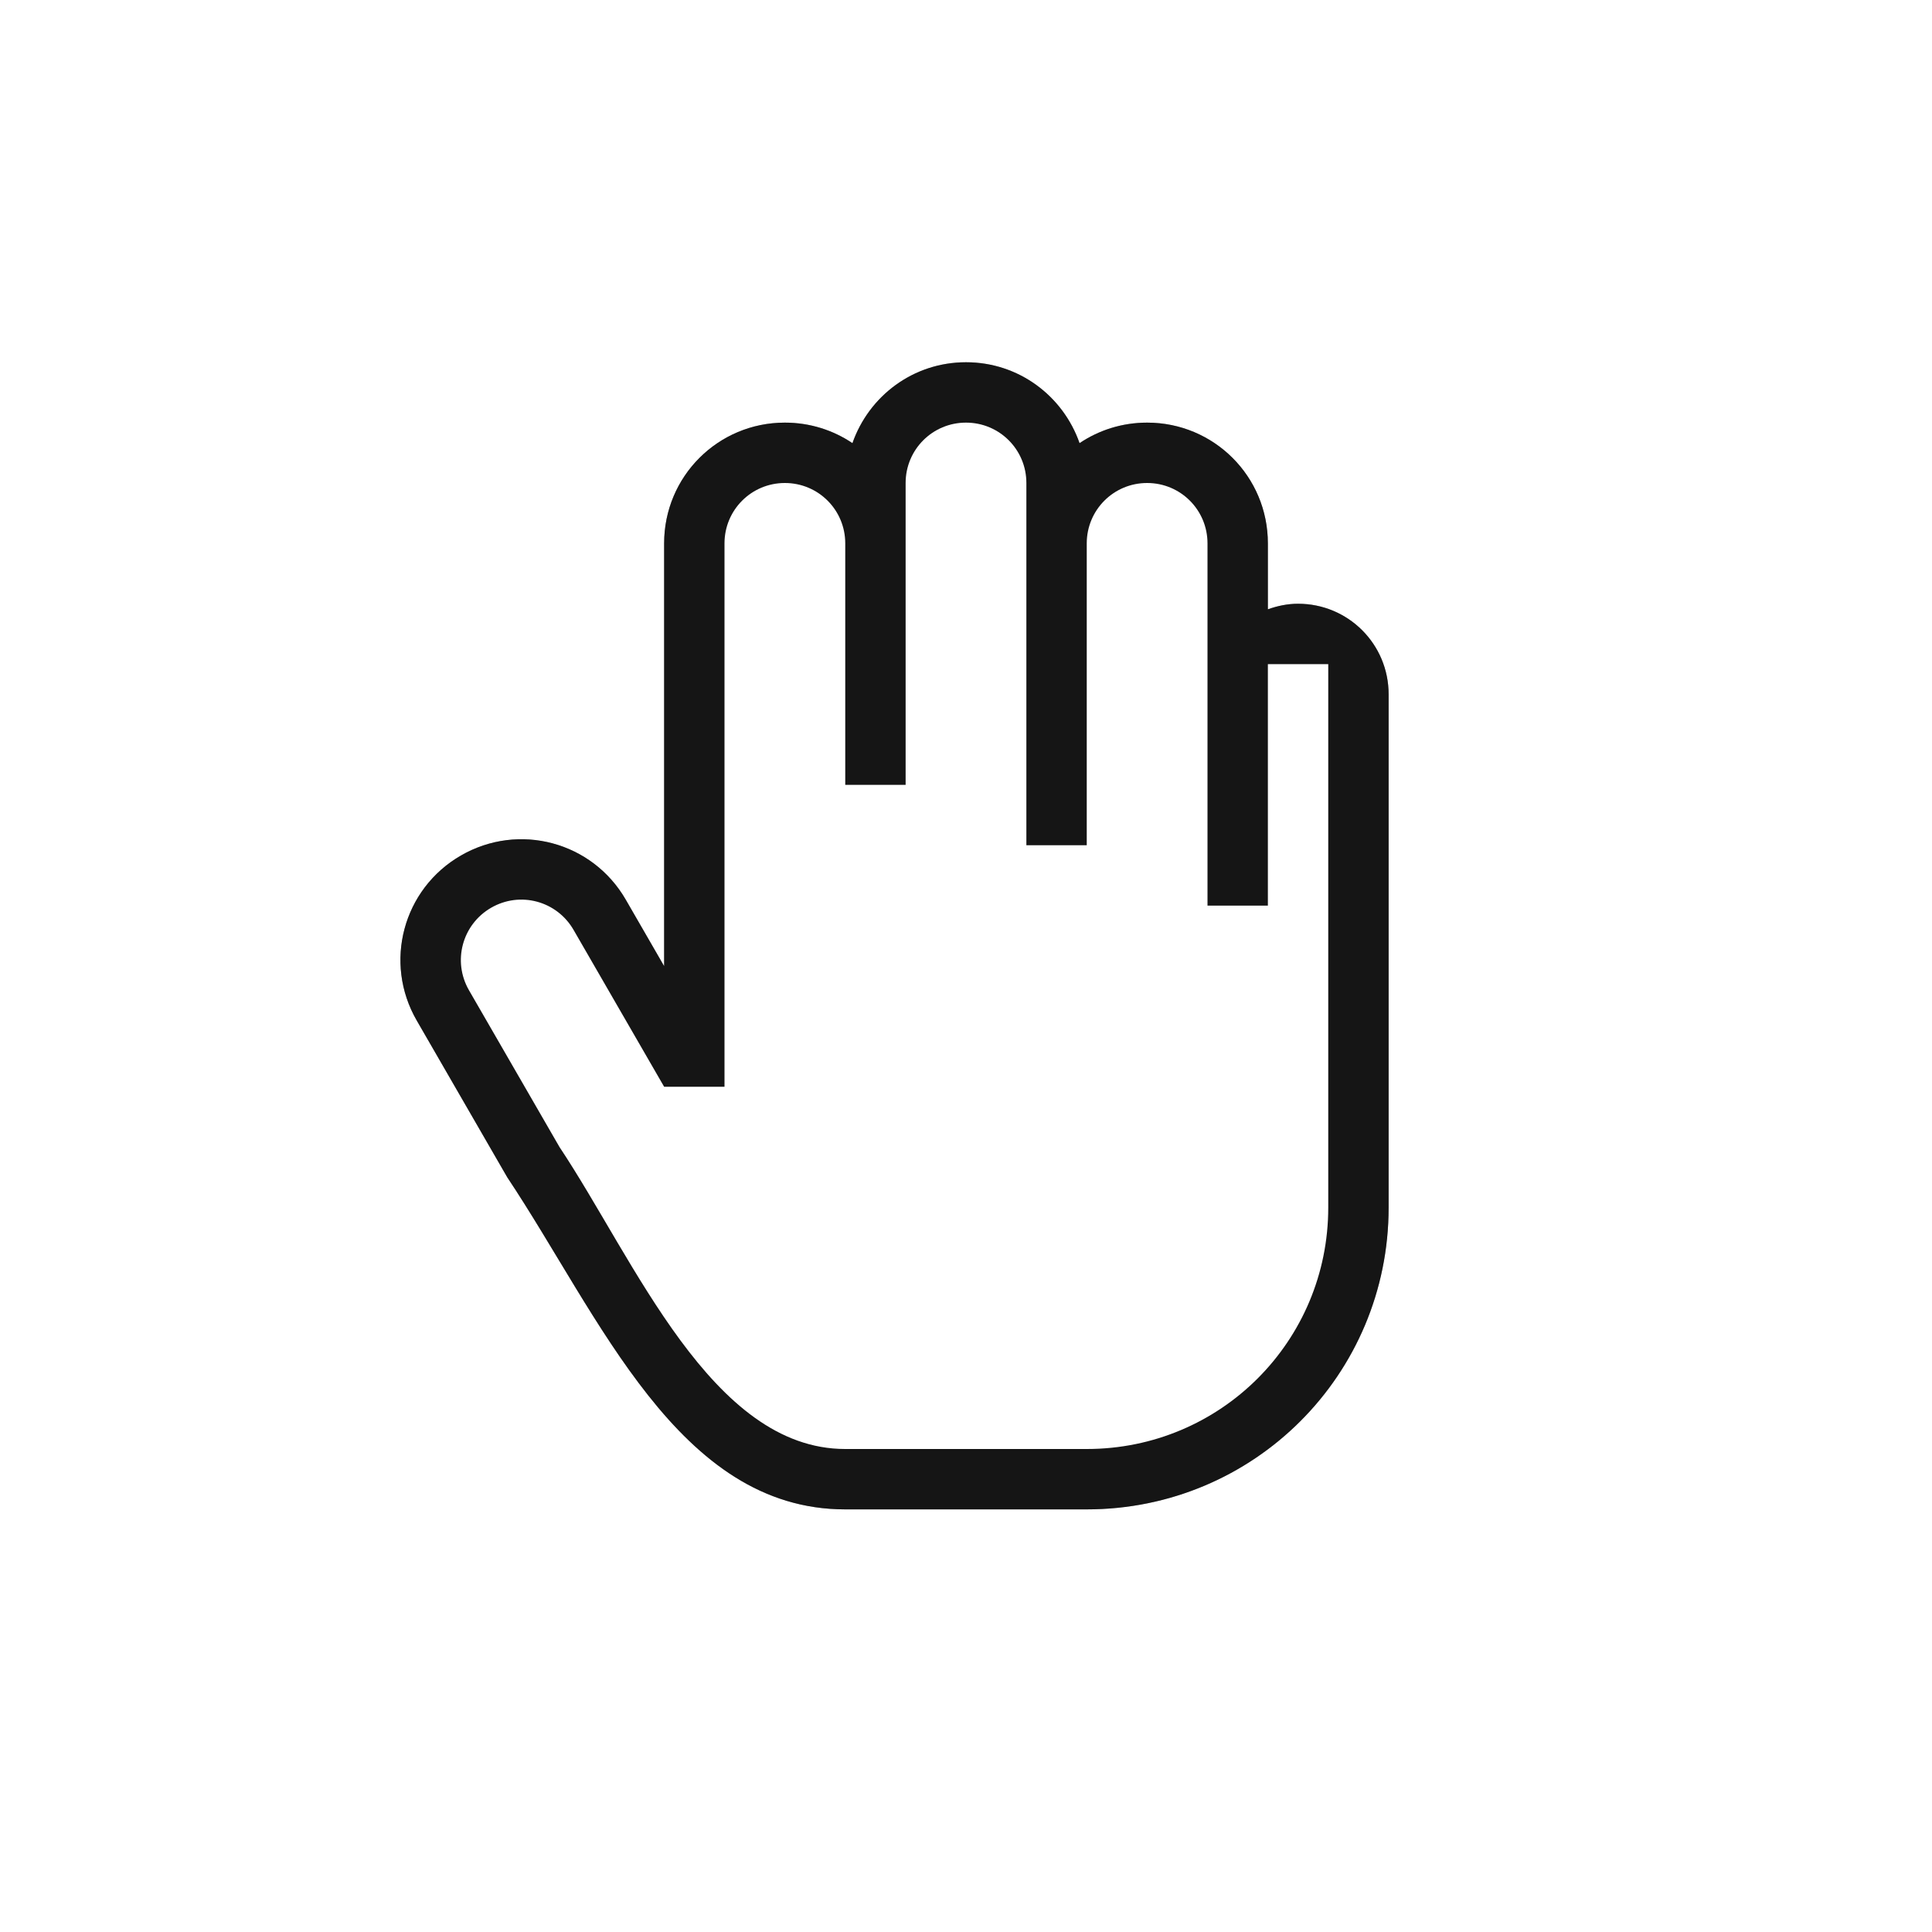 <?xml version="1.0" encoding="UTF-8"?>
<svg width="32" height="32" version="1.1" viewBox="0 0 32 32" xmlns="http://www.w3.org/2000/svg" xmlns:cc="http://creativecommons.org/ns#" xmlns:dc="http://purl.org/dc/elements/1.1/" xmlns:rdf="http://www.w3.org/1999/02/22-rdf-syntax-ns#">
 <defs>
  <style id="current-color-scheme" type="text/css">.ColorScheme-Text {
        color:#31363b;
      }
      .ColorScheme-Background {
        color:#eff0f1;
      }
      .ColorScheme-Highlight {
        color:#3daee9;
      }
      .ColorScheme-ViewText {
        color:#31363b;
      }
      .ColorScheme-ViewBackground {
        color:#fcfcfc;
      }
      .ColorScheme-ViewHover {
        color:#93cee9;
      }
      .ColorScheme-ViewFocus{
        color:#3daee9;
      }
      .ColorScheme-ButtonText {
        color:#31363b;
      }
      .ColorScheme-ButtonBackground {
        color:#eff0f1;
      }
      .ColorScheme-ButtonHover {
        color:#93cee9;
      }
      .ColorScheme-ButtonFocus{
        color:#3daee9;
      }
      .ColorScheme-NegativeText {
        color:#da4453;
      }</style>
  <style type="text/css"/>
  <style type="text/css">.ColorScheme-Text {
        color:#31363b;
      }
      .ColorScheme-Background {
        color:#eff0f1;
      }
      .ColorScheme-Highlight {
        color:#3daee9;
      }
      .ColorScheme-ViewText {
        color:#31363b;
      }
      .ColorScheme-ViewBackground {
        color:#fcfcfc;
      }
      .ColorScheme-ViewHover {
        color:#93cee9;
      }
      .ColorScheme-ViewFocus{
        color:#3daee9;
      }
      .ColorScheme-ButtonText {
        color:#31363b;
      }
      .ColorScheme-ButtonBackground {
        color:#eff0f1;
      }
      .ColorScheme-ButtonHover {
        color:#93cee9;
      }
      .ColorScheme-ButtonFocus{
        color:#3daee9;
      }
      .ColorScheme-NegativeText {
        color:#da4453;
      }</style>
  <style type="text/css"/>
  <filter id="filter1044-6" x="-.259" y="-.223" width="1.519" height="1.447" color-interpolation-filters="sRGB">
   <feGaussianBlur stdDeviation="1.768"/>
  </filter>
 </defs>
 <g transform="translate(-7,-34)">
  <g filter="url(#filter1044-6)" opacity=".35">
   <path d="m23 40c-0.875 0-1.608 0.56-1.881 1.34-0.319-0.215-0.704-0.34-1.119-0.34-1.108 0-2 0.892-2 2v7.002l-0.635-1.1c-0.554-0.96-1.771-1.286-2.731-0.732-0.96 0.554-1.286 1.773-0.732 2.732l1.5 2.598c1.536 2.305 2.828 5.5 5.598 5.5h4c2.77 0 5-2.23 5-5v-8.5c0-0.831-0.669-1.5-1.5-1.5-0.177 0-0.343 0.036-0.5 0.092v-1.092c0-1.108-0.892-2-2-2-0.415 0-0.8 0.125-1.119 0.34-0.273-0.78-1.006-1.34-1.881-1.34z"/>
   <path d="m23 41c0.554 0 1 0.446 1 1v6h1v-5c0-0.554 0.446-1 1-1s1 0.446 1 1v6h1v-4h1v9c0 2.216-1.784 4-4 4h-4c-2.216 0-3.485-3.129-4.732-5l-1.5-2.598c-0.277-0.48-0.113-1.09 0.367-1.367s1.088-0.113 1.365 0.367l1.5 2.598h1v-9c0-0.554 0.446-1 1-1s1 0.446 1 1v4h1v-5c0-0.554 0.446-1 1-1z"/>
  </g>
  <path d="m23 40c-0.875 0-1.608 0.56-1.881 1.34-0.319-0.215-0.704-0.34-1.119-0.34-1.108 0-2 0.892-2 2v7.002l-0.635-1.1c-0.554-0.96-1.771-1.286-2.731-0.732-0.96 0.554-1.286 1.773-0.732 2.732l1.5 2.598c1.536 2.305 2.828 5.5 5.598 5.5h4c2.77 0 5-2.23 5-5v-8.5c0-0.831-0.669-1.5-1.5-1.5-0.177 0-0.343 0.036-0.5 0.092v-1.092c0-1.108-0.892-2-2-2-0.415 0-0.8 0.125-1.119 0.34-0.273-0.78-1.006-1.34-1.881-1.34z" fill="#151515"/>
  <path d="m23 41c0.554 0 1 0.446 1 1v6h1v-5c0-0.554 0.446-1 1-1s1 0.446 1 1v6h1v-4h1v9c0 2.216-1.784 4-4 4h-4c-2.216 0-3.485-3.129-4.732-5l-1.5-2.598c-0.277-0.48-0.113-1.09 0.367-1.367s1.088-0.113 1.365 0.367l1.5 2.598h1v-9c0-0.554 0.446-1 1-1s1 0.446 1 1v4h1v-5c0-0.554 0.446-1 1-1z" fill="#fff"/>
 </g>
</svg>

